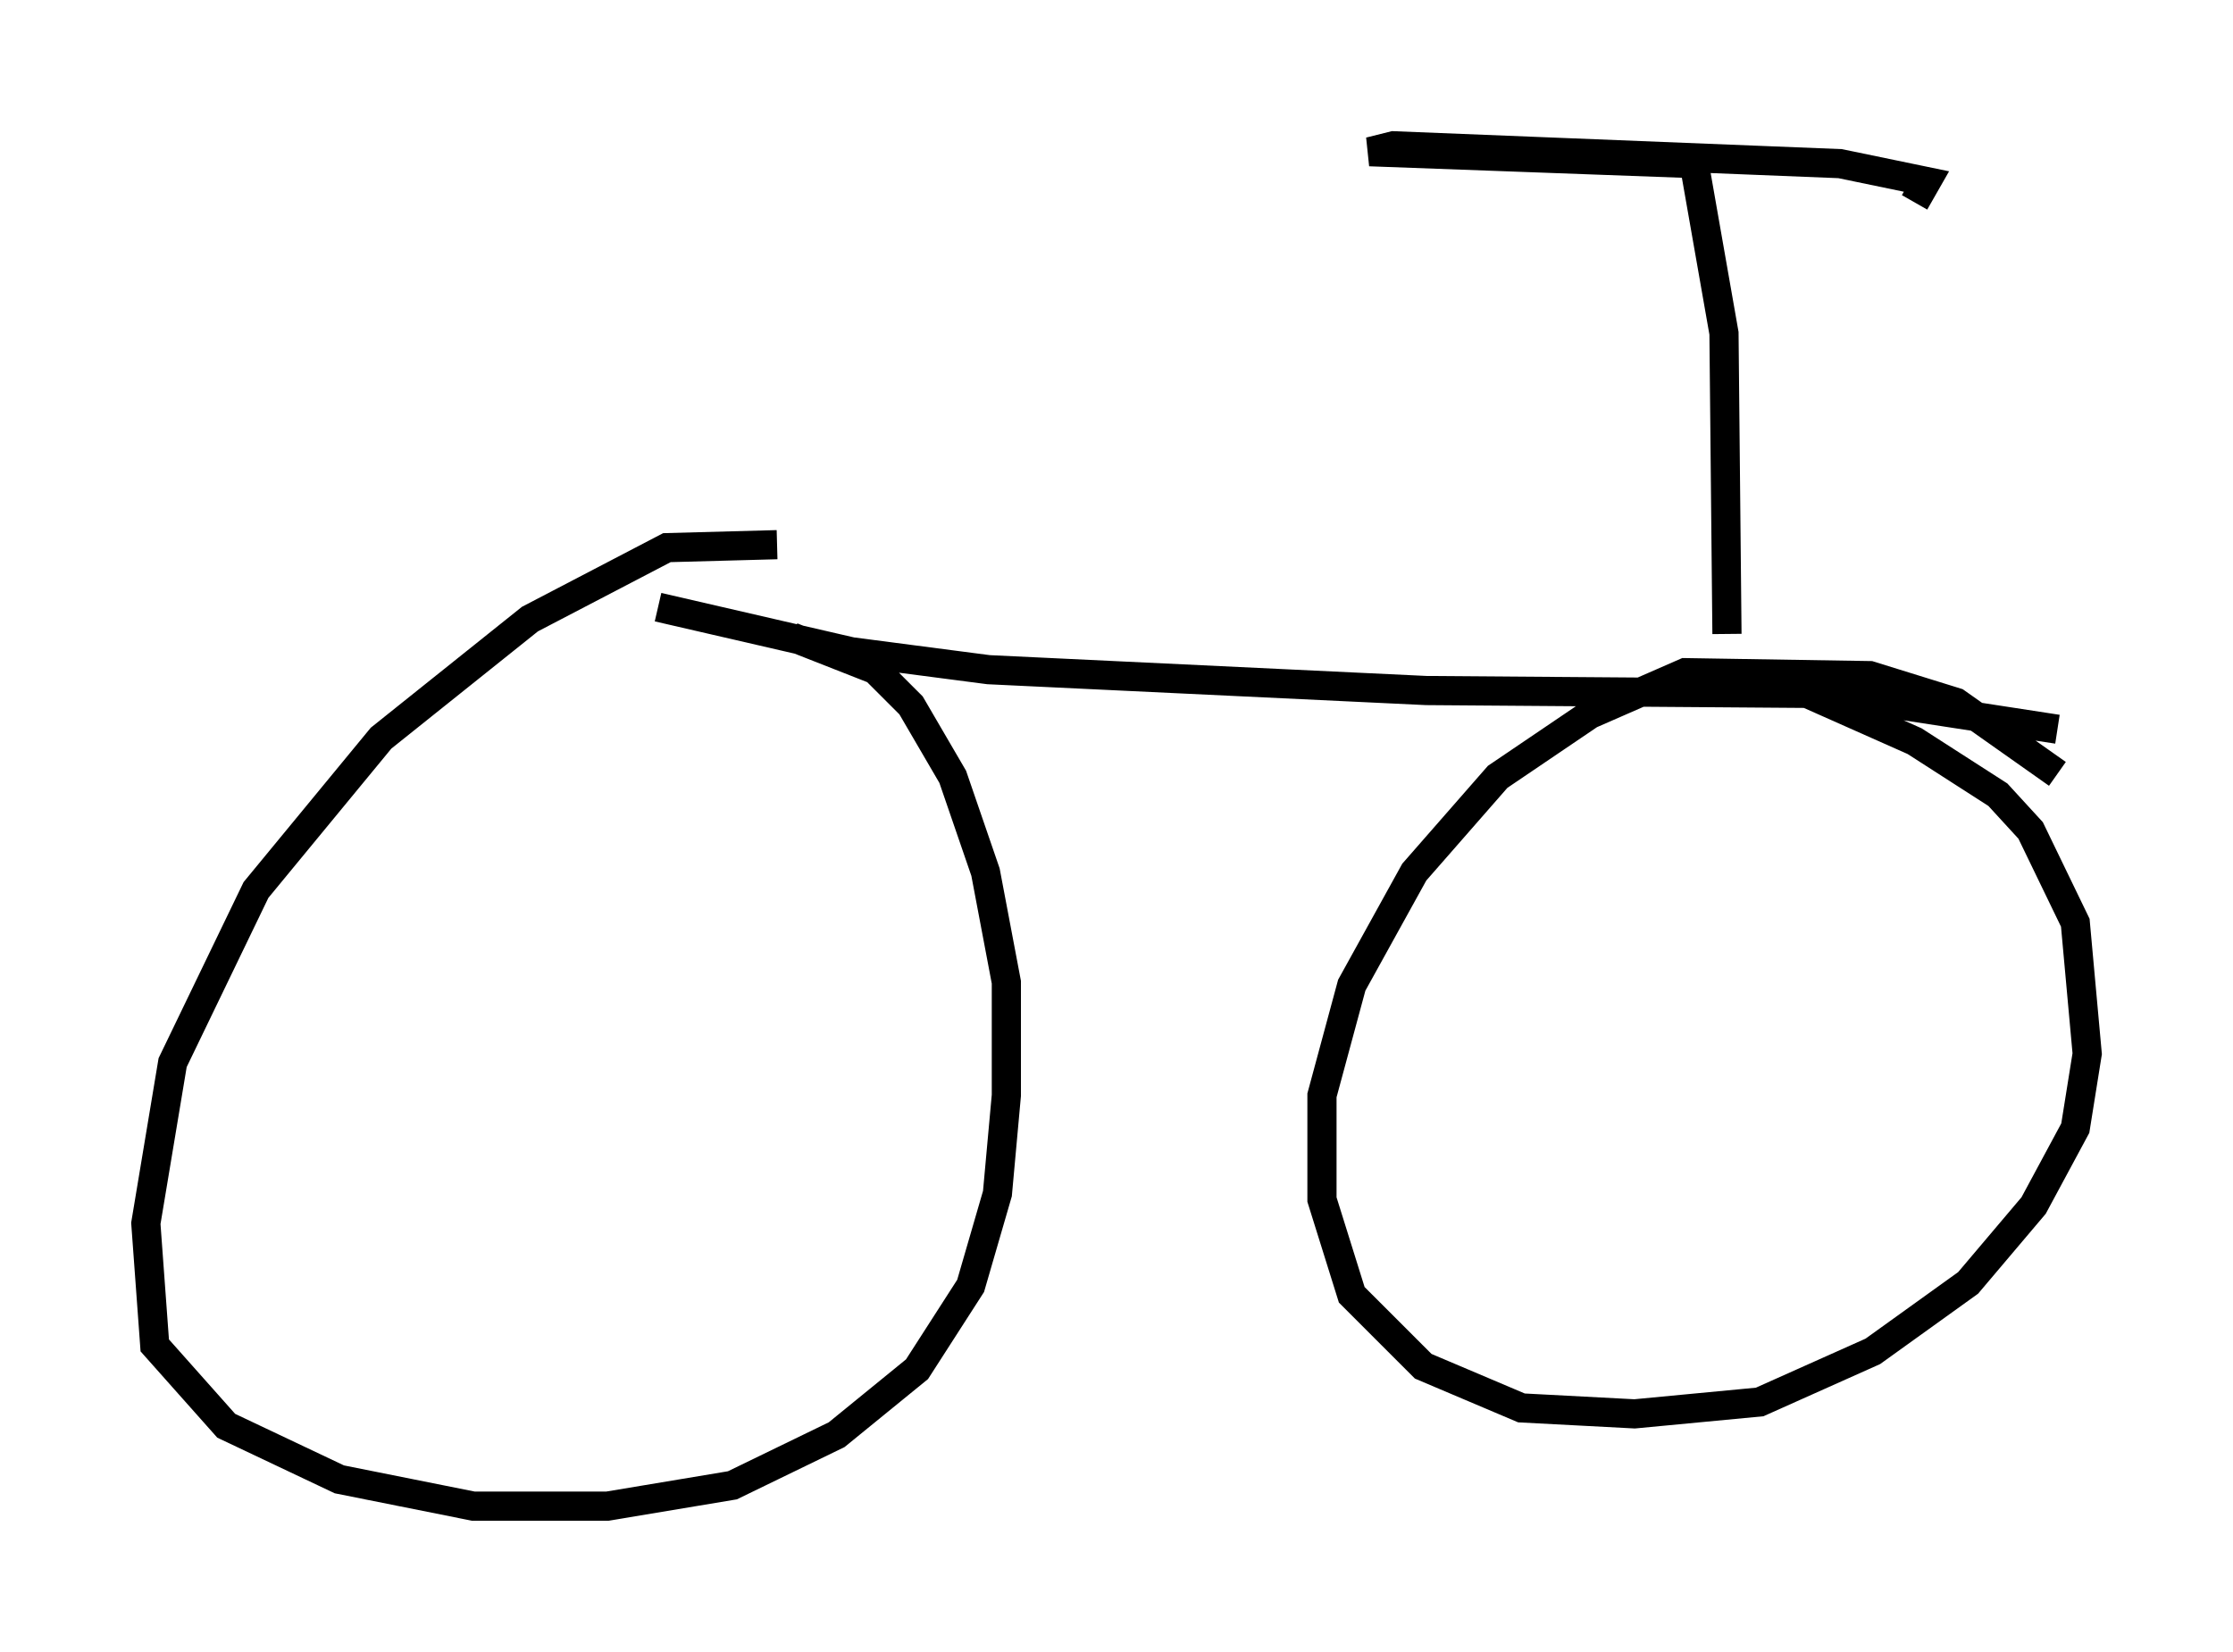 <?xml version="1.0" encoding="utf-8" ?>
<svg baseProfile="full" height="56.653" version="1.1" width="76.559" xmlns="http://www.w3.org/2000/svg" xmlns:ev="http://www.w3.org/2001/xml-events" xmlns:xlink="http://www.w3.org/1999/xlink"><defs /><rect fill="white" height="56.653" width="76.559" x="0" y="0" /><path d="M31.95, 20.006 m-5.308, -1.327 l-3.777, 0.102 -4.696, 2.45 l-5.104, 4.083 -4.288, 5.206 l-2.858, 5.921 -0.919, 5.513 l0.306, 4.185 2.45, 2.756 l3.879, 1.838 4.594, 0.919 l4.594, 0.0 4.288, -0.715 l3.573, -1.735 2.756, -2.246 l1.838, -2.858 0.919, -3.165 l0.306, -3.369 0.0, -3.879 l-0.715, -3.777 -1.123, -3.267 l-1.429, -2.45 -1.225, -1.225 l-2.858, -1.123 m43.386, 4.696 l-3.471, -2.45 -2.96, -0.919 l-6.329, -0.102 -3.267, 1.429 l-3.165, 2.144 -2.858, 3.267 l-2.144, 3.879 -1.021, 3.777 l0.0, 3.573 1.021, 3.267 l2.45, 2.45 3.369, 1.429 l3.879, 0.204 4.288, -0.408 l3.879, -1.735 3.267, -2.348 l2.246, -2.654 1.429, -2.654 l0.408, -2.552 -0.408, -4.492 l-1.531, -3.165 -1.123, -1.225 l-2.858, -1.838 -3.675, -1.633 l-3.777, -0.715 m-35.627, -2.246 l6.635, 1.531 4.696, 0.613 l15.006, 0.715 13.679, 0.102 l7.963, 1.225 m-11.331, -3.267 l-0.102, -10.311 -1.021, -5.819 l-11.127, -0.408 0.817, -0.204 l15.313, 0.613 2.96, 0.613 l-0.408, 0.715 " fill="none" stroke="black" stroke-width="1" /></svg>